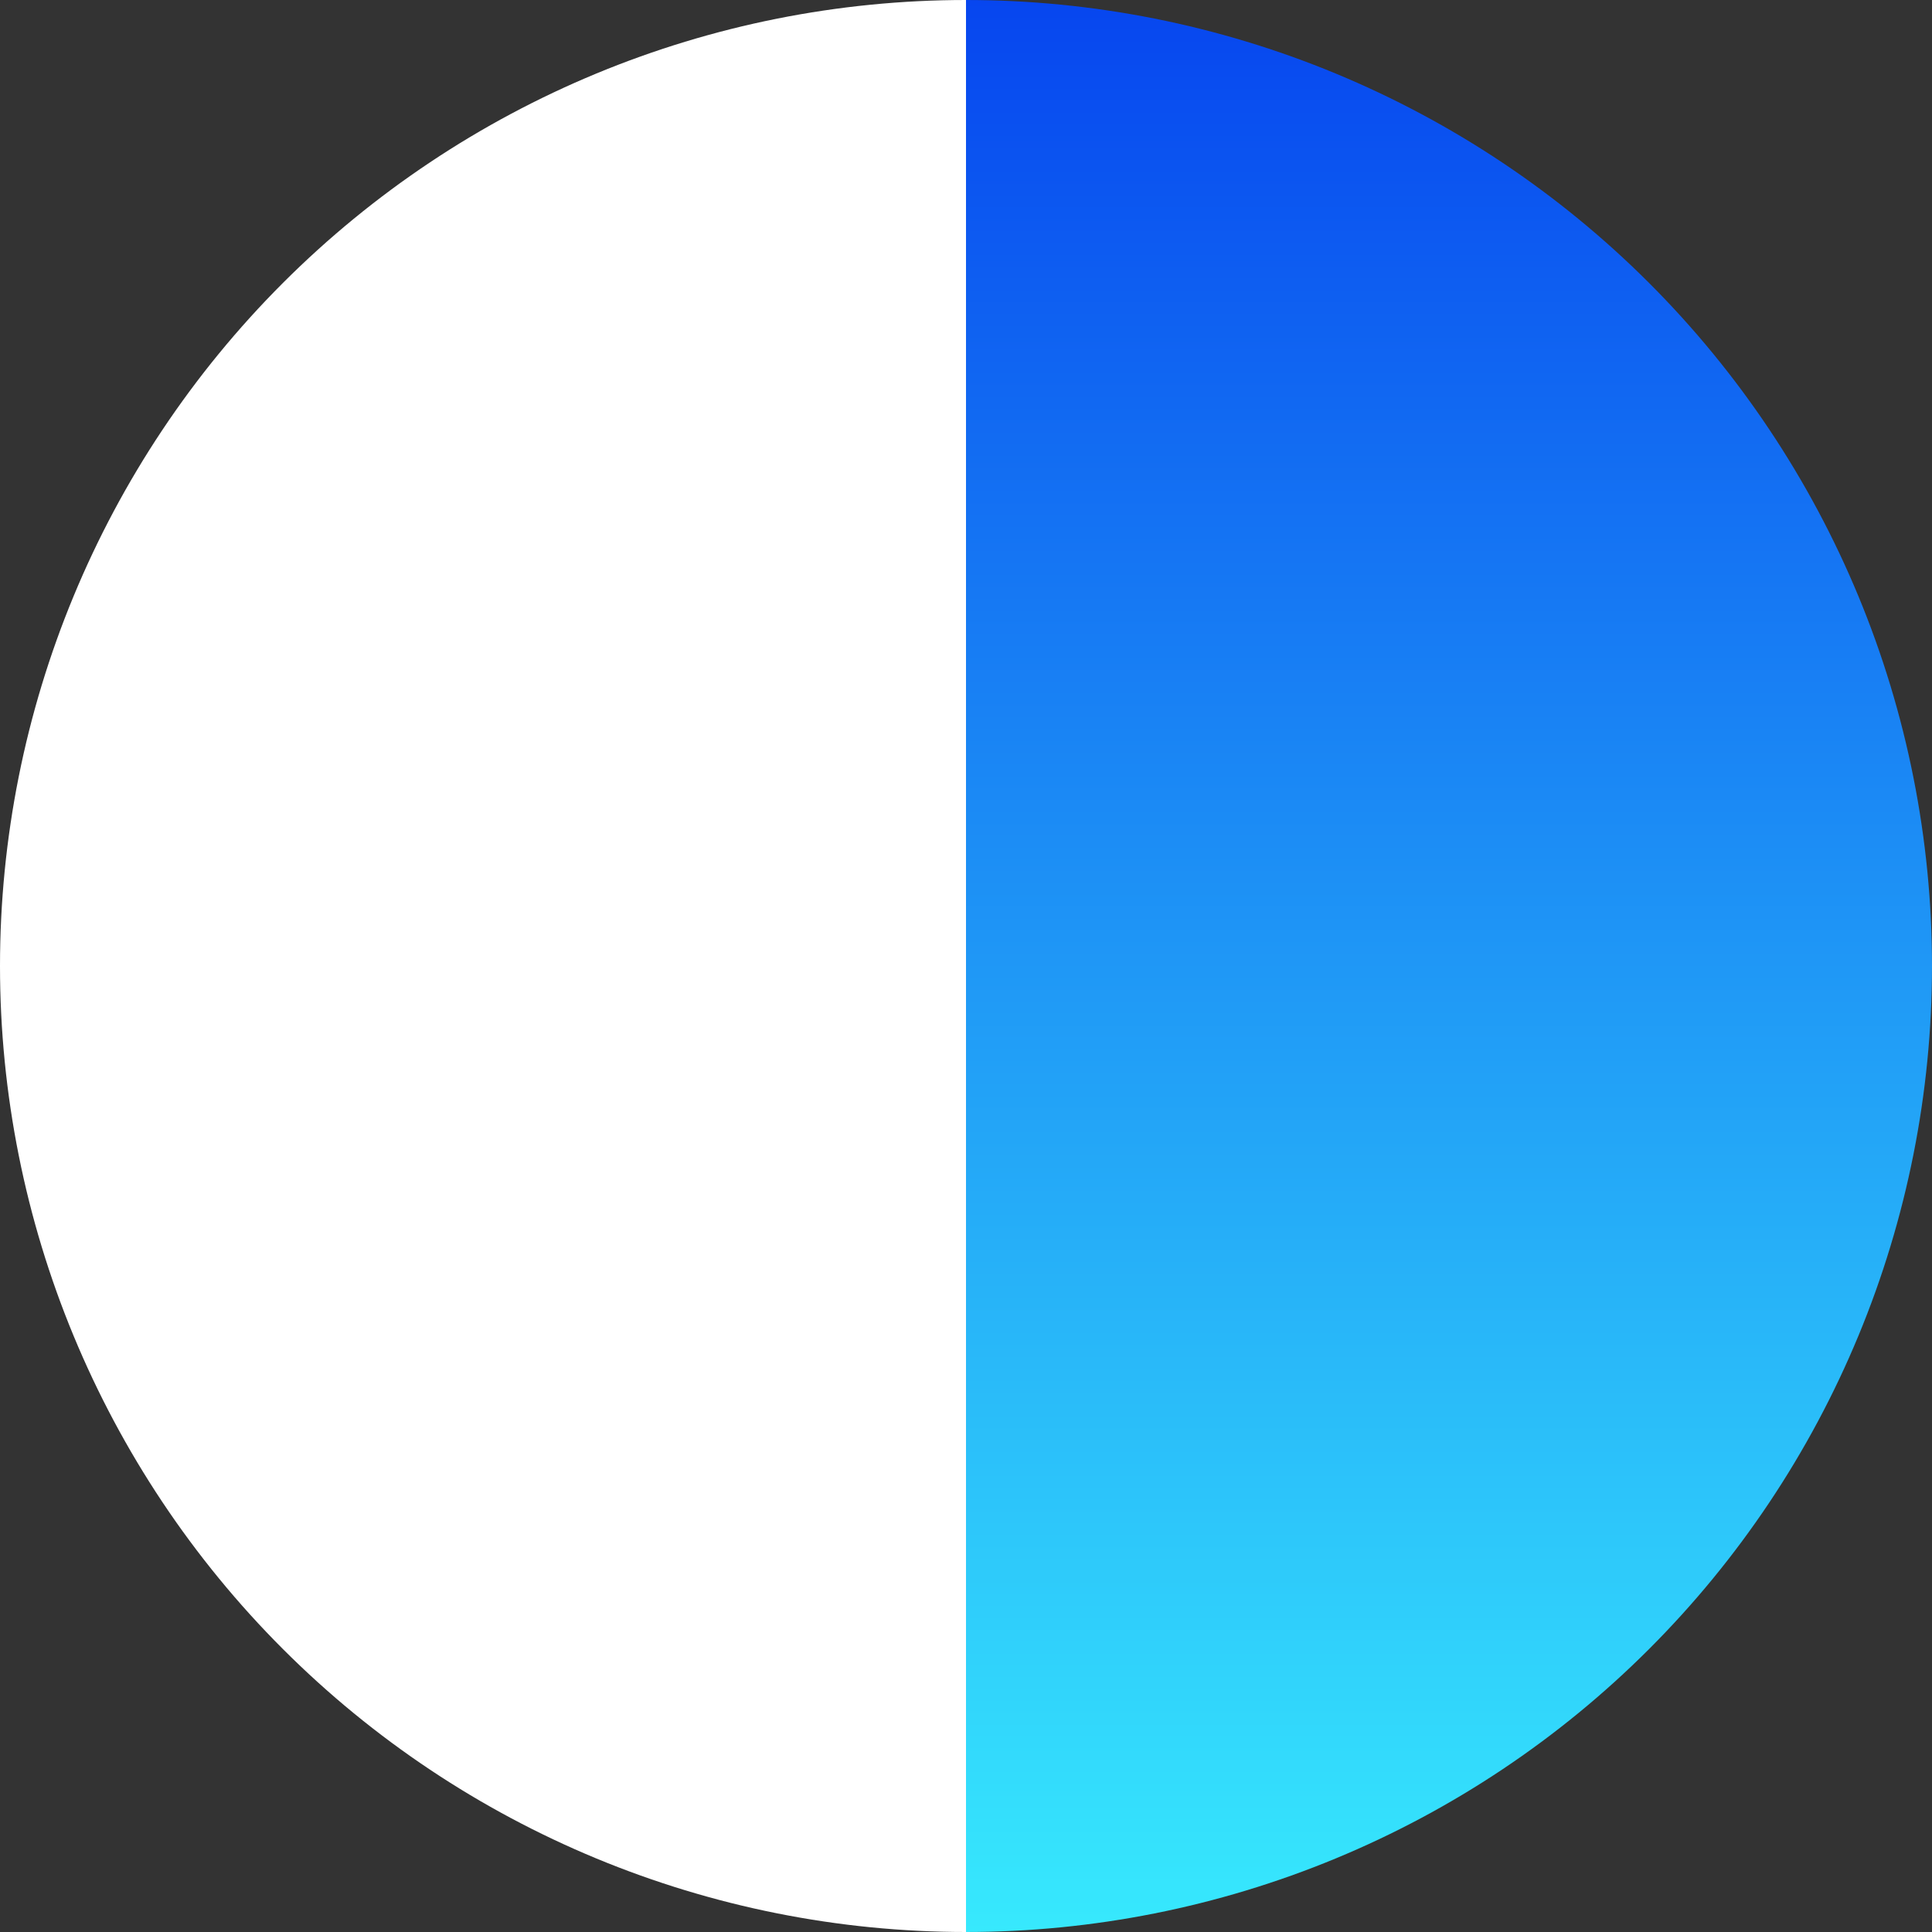 <svg width="150" height="150" viewBox="0 0 150 150" fill="none" xmlns="http://www.w3.org/2000/svg">
<rect x="0" y="0" width="150" height="150" fill="#333333" stroke="none"/>
<path d="M75 150C84.849 150 94.602 148.06 103.701 144.291C112.801 140.522 121.069 134.997 128.033 128.033C134.997 121.069 140.522 112.801 144.291 103.701C148.06 94.602 150 84.849 150 75C150 65.151 148.06 55.398 144.291 46.299C140.522 37.199 134.997 28.931 128.033 21.967C121.069 15.003 112.801 9.478 103.701 5.709C94.602 1.94 84.849 4.95208e-06 75 6.55671e-06L75 75L75 150Z" fill="url(#paint0_linear_5_48)"/>
<path d="M75 3.6949e-06C55.109 5.75011e-06 36.032 7.902 21.967 21.967C7.902 36.032 -7.64258e-06 55.109 -7.22748e-06 75C-6.81238e-06 94.891 7.902 113.968 21.967 128.033C36.032 142.098 55.109 150 75 150L75 75L75 3.6949e-06Z" fill="white"/>
<defs>
<linearGradient id="paint0_linear_5_48" x1="75" y1="150" x2="75" y2="6.55671e-06" gradientUnits="userSpaceOnUse">
<stop stop-color="#37E9FD"/>
<stop offset="1" stop-color="#0746EF"/>
</linearGradient>
</defs>
</svg>

